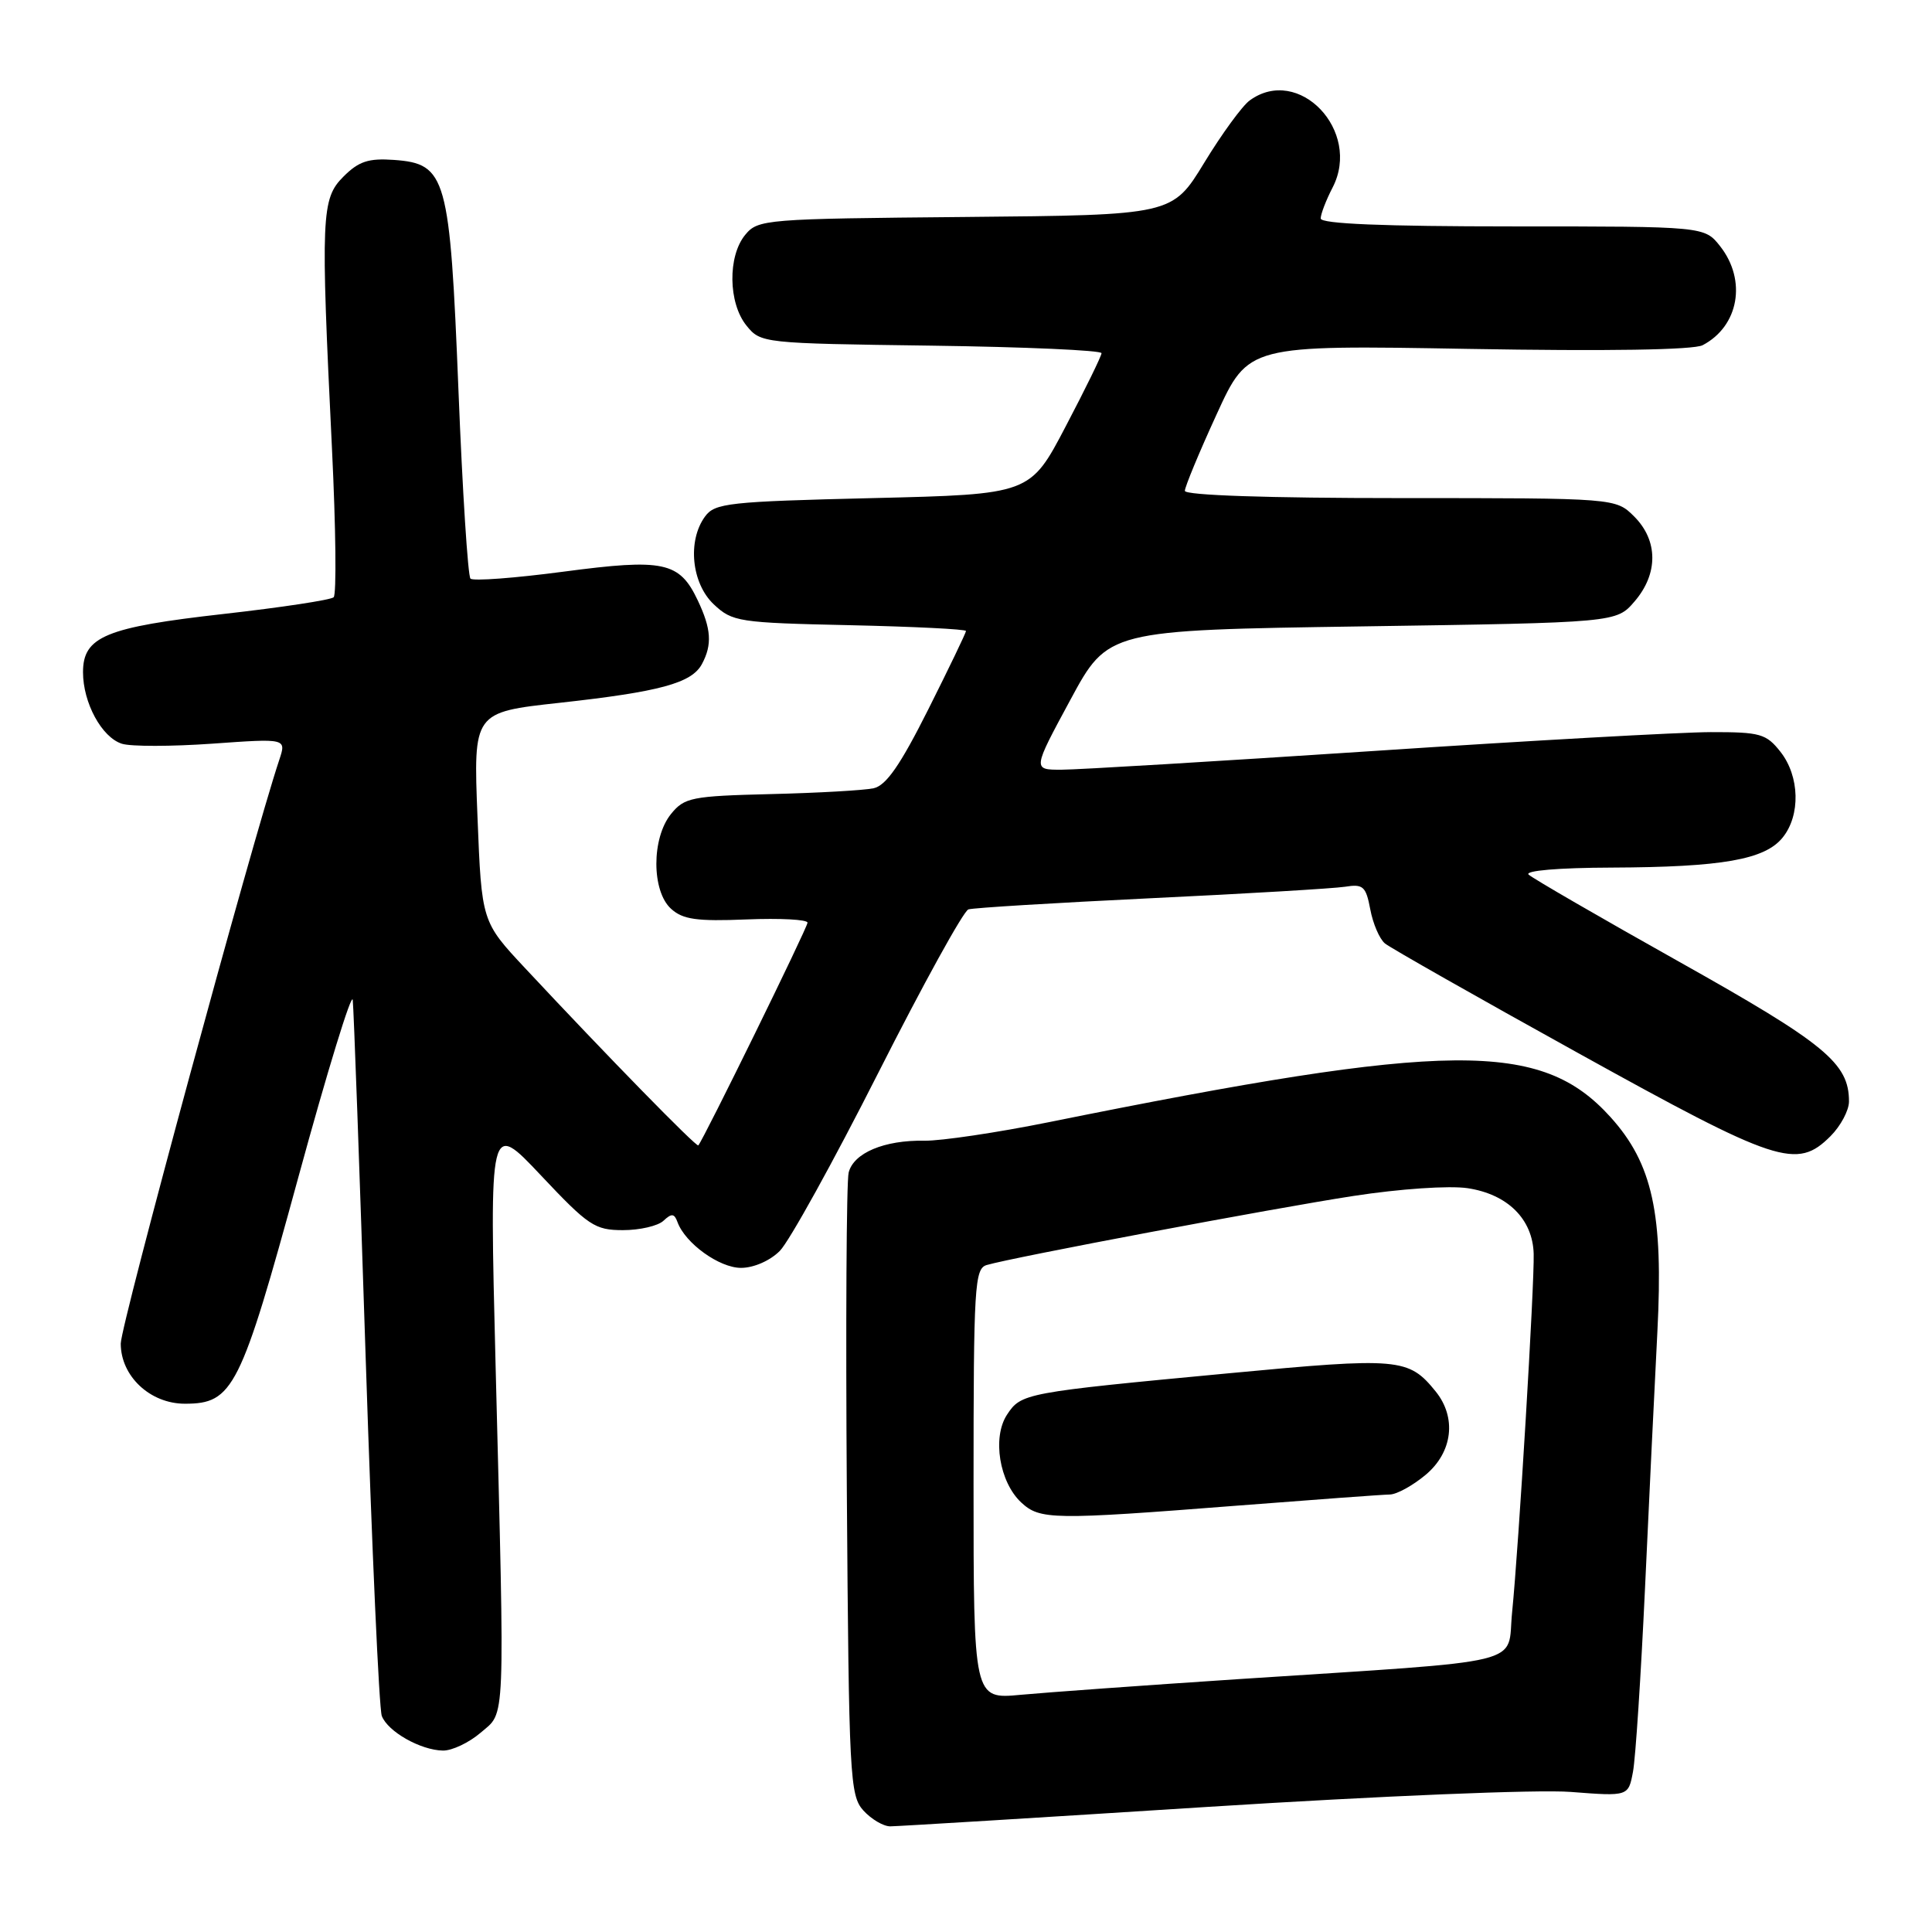 <?xml version="1.0" encoding="UTF-8" standalone="no"?>
<!DOCTYPE svg PUBLIC "-//W3C//DTD SVG 1.1//EN" "http://www.w3.org/Graphics/SVG/1.1/DTD/svg11.dtd" >
<svg xmlns="http://www.w3.org/2000/svg" xmlns:xlink="http://www.w3.org/1999/xlink" version="1.1" viewBox="0 0 256 256">
 <g >
 <path fill="currentColor"
d=" M 160.06 239.42 C 182.96 237.97 203.81 237.10 208.14 237.44 C 215.77 238.03 215.77 238.03 216.38 234.76 C 216.72 232.97 217.43 222.05 217.97 210.50 C 218.50 198.95 219.24 183.65 219.61 176.49 C 220.42 160.82 218.97 154.19 213.40 148.02 C 204.20 137.84 192.18 137.95 139.00 148.69 C 132.12 150.08 124.70 151.18 122.50 151.15 C 117.18 151.05 113.09 152.77 112.45 155.38 C 112.16 156.54 112.05 175.57 112.21 197.65 C 112.48 235.50 112.61 237.91 114.40 239.90 C 115.45 241.05 117.05 242.00 117.96 242.00 C 118.87 242.00 137.82 240.84 160.06 239.42 Z  M 63.69 229.59 C 67.01 226.73 66.90 229.40 65.67 181.00 C 64.85 148.50 64.85 148.50 71.68 155.75 C 77.97 162.43 78.82 163.00 82.55 163.00 C 84.78 163.00 87.20 162.44 87.92 161.75 C 88.99 160.75 89.35 160.78 89.77 161.93 C 90.79 164.74 95.31 168.00 98.19 168.00 C 99.87 168.00 102.04 167.05 103.33 165.75 C 104.57 164.51 110.43 153.91 116.36 142.19 C 122.29 130.47 127.67 120.71 128.32 120.50 C 128.97 120.29 139.85 119.63 152.50 119.02 C 165.15 118.42 176.72 117.73 178.21 117.50 C 180.63 117.11 180.99 117.44 181.57 120.50 C 181.92 122.38 182.79 124.41 183.51 125.01 C 184.23 125.60 195.75 132.14 209.12 139.54 C 235.55 154.18 238.08 155.01 242.55 150.55 C 243.90 149.20 245.00 147.13 245.00 145.95 C 245.00 140.88 241.86 138.30 222.59 127.49 C 212.09 121.60 203.07 116.38 202.55 115.89 C 201.99 115.37 206.50 114.98 213.55 114.96 C 228.16 114.90 233.85 113.91 236.21 110.98 C 238.60 108.03 238.47 102.87 235.93 99.63 C 234.03 97.22 233.25 97.00 226.68 97.01 C 222.73 97.02 202.62 98.14 182.00 99.51 C 161.38 100.87 142.77 101.99 140.66 101.99 C 136.82 102.00 136.82 102.00 141.82 92.75 C 146.81 83.50 146.81 83.50 180.49 83.00 C 214.18 82.50 214.18 82.50 216.59 79.69 C 219.74 76.03 219.72 71.63 216.55 68.45 C 214.09 66.00 214.09 66.00 185.55 66.00 C 168.03 66.00 157.00 65.63 157.00 65.04 C 157.00 64.52 158.89 59.95 161.21 54.90 C 165.41 45.72 165.41 45.72 194.57 46.23 C 212.92 46.55 224.42 46.37 225.61 45.74 C 230.41 43.22 231.48 37.15 227.93 32.63 C 225.85 30.00 225.85 30.00 200.43 30.00 C 183.34 30.00 175.00 29.66 175.00 28.95 C 175.00 28.37 175.71 26.52 176.58 24.84 C 180.45 17.35 172.08 8.57 165.59 13.31 C 164.60 14.03 161.89 17.75 159.57 21.56 C 155.34 28.50 155.34 28.50 127.92 28.75 C 101.38 28.99 100.44 29.06 98.75 31.11 C 96.41 33.94 96.49 40.15 98.91 43.14 C 100.80 45.48 101.05 45.50 123.41 45.80 C 135.83 45.97 145.98 46.42 145.96 46.80 C 145.94 47.19 143.81 51.55 141.21 56.50 C 136.50 65.50 136.50 65.50 115.67 66.00 C 96.52 66.46 94.72 66.66 93.42 68.44 C 91.06 71.66 91.63 77.30 94.58 80.08 C 97.04 82.39 97.86 82.52 112.58 82.84 C 121.06 83.03 128.00 83.37 128.00 83.61 C 128.00 83.84 125.75 88.52 123.00 94.00 C 119.29 101.39 117.42 104.09 115.75 104.45 C 114.51 104.72 108.40 105.07 102.16 105.22 C 91.62 105.48 90.69 105.67 88.91 107.86 C 86.32 111.06 86.33 118.08 88.92 120.42 C 90.48 121.84 92.33 122.10 98.92 121.83 C 103.37 121.65 107.00 121.84 107.00 122.26 C 107.00 122.91 93.23 150.98 92.53 151.77 C 92.29 152.04 80.45 139.93 69.60 128.31 C 63.82 122.13 63.82 122.13 63.27 108.25 C 62.72 94.38 62.72 94.38 74.11 93.13 C 87.46 91.66 91.65 90.52 93.01 87.99 C 94.39 85.41 94.25 83.33 92.45 79.54 C 90.03 74.43 87.95 73.99 74.66 75.75 C 68.23 76.60 62.69 77.02 62.34 76.67 C 62.00 76.33 61.28 65.12 60.75 51.77 C 59.61 23.35 59.16 21.70 52.21 21.19 C 48.83 20.95 47.54 21.37 45.51 23.40 C 42.57 26.34 42.48 28.50 43.99 59.49 C 44.50 69.93 44.60 78.78 44.21 79.14 C 43.82 79.50 37.27 80.49 29.65 81.35 C 14.01 83.11 11.00 84.35 11.00 89.07 C 11.00 93.13 13.48 97.70 16.15 98.55 C 17.34 98.93 22.73 98.92 28.13 98.54 C 37.95 97.84 37.95 97.84 37.01 100.67 C 33.38 111.57 16.00 175.56 16.00 178.03 C 16.00 182.35 19.89 186.00 24.50 186.00 C 30.89 186.00 31.87 184.04 39.53 156.00 C 43.36 141.97 46.61 131.40 46.74 132.50 C 46.87 133.60 47.65 155.02 48.46 180.09 C 49.28 205.17 50.23 226.44 50.59 227.37 C 51.38 229.45 55.73 231.91 58.69 231.96 C 59.90 231.98 62.15 230.91 63.69 229.59 Z  M 129.00 196.65 C 129.00 170.36 129.14 168.09 130.75 167.62 C 134.17 166.61 168.67 160.11 179.34 158.47 C 185.51 157.52 192.03 157.08 194.46 157.44 C 199.77 158.24 203.09 161.54 203.22 166.13 C 203.33 170.16 201.24 204.92 200.36 213.66 C 199.64 220.80 203.24 219.93 164.00 222.50 C 151.62 223.32 138.69 224.25 135.25 224.57 C 129.00 225.16 129.00 225.16 129.00 196.65 Z  M 164.00 199.50 C 174.18 198.71 183.25 198.04 184.17 198.03 C 185.09 198.01 187.23 196.83 188.92 195.41 C 192.49 192.41 193.03 187.83 190.23 184.37 C 186.64 179.94 185.42 179.83 162.78 181.97 C 135.74 184.52 135.31 184.60 133.43 187.46 C 131.46 190.47 132.42 196.38 135.31 199.08 C 137.80 201.39 139.43 201.42 164.00 199.50 Z "/>
</g>
</svg>